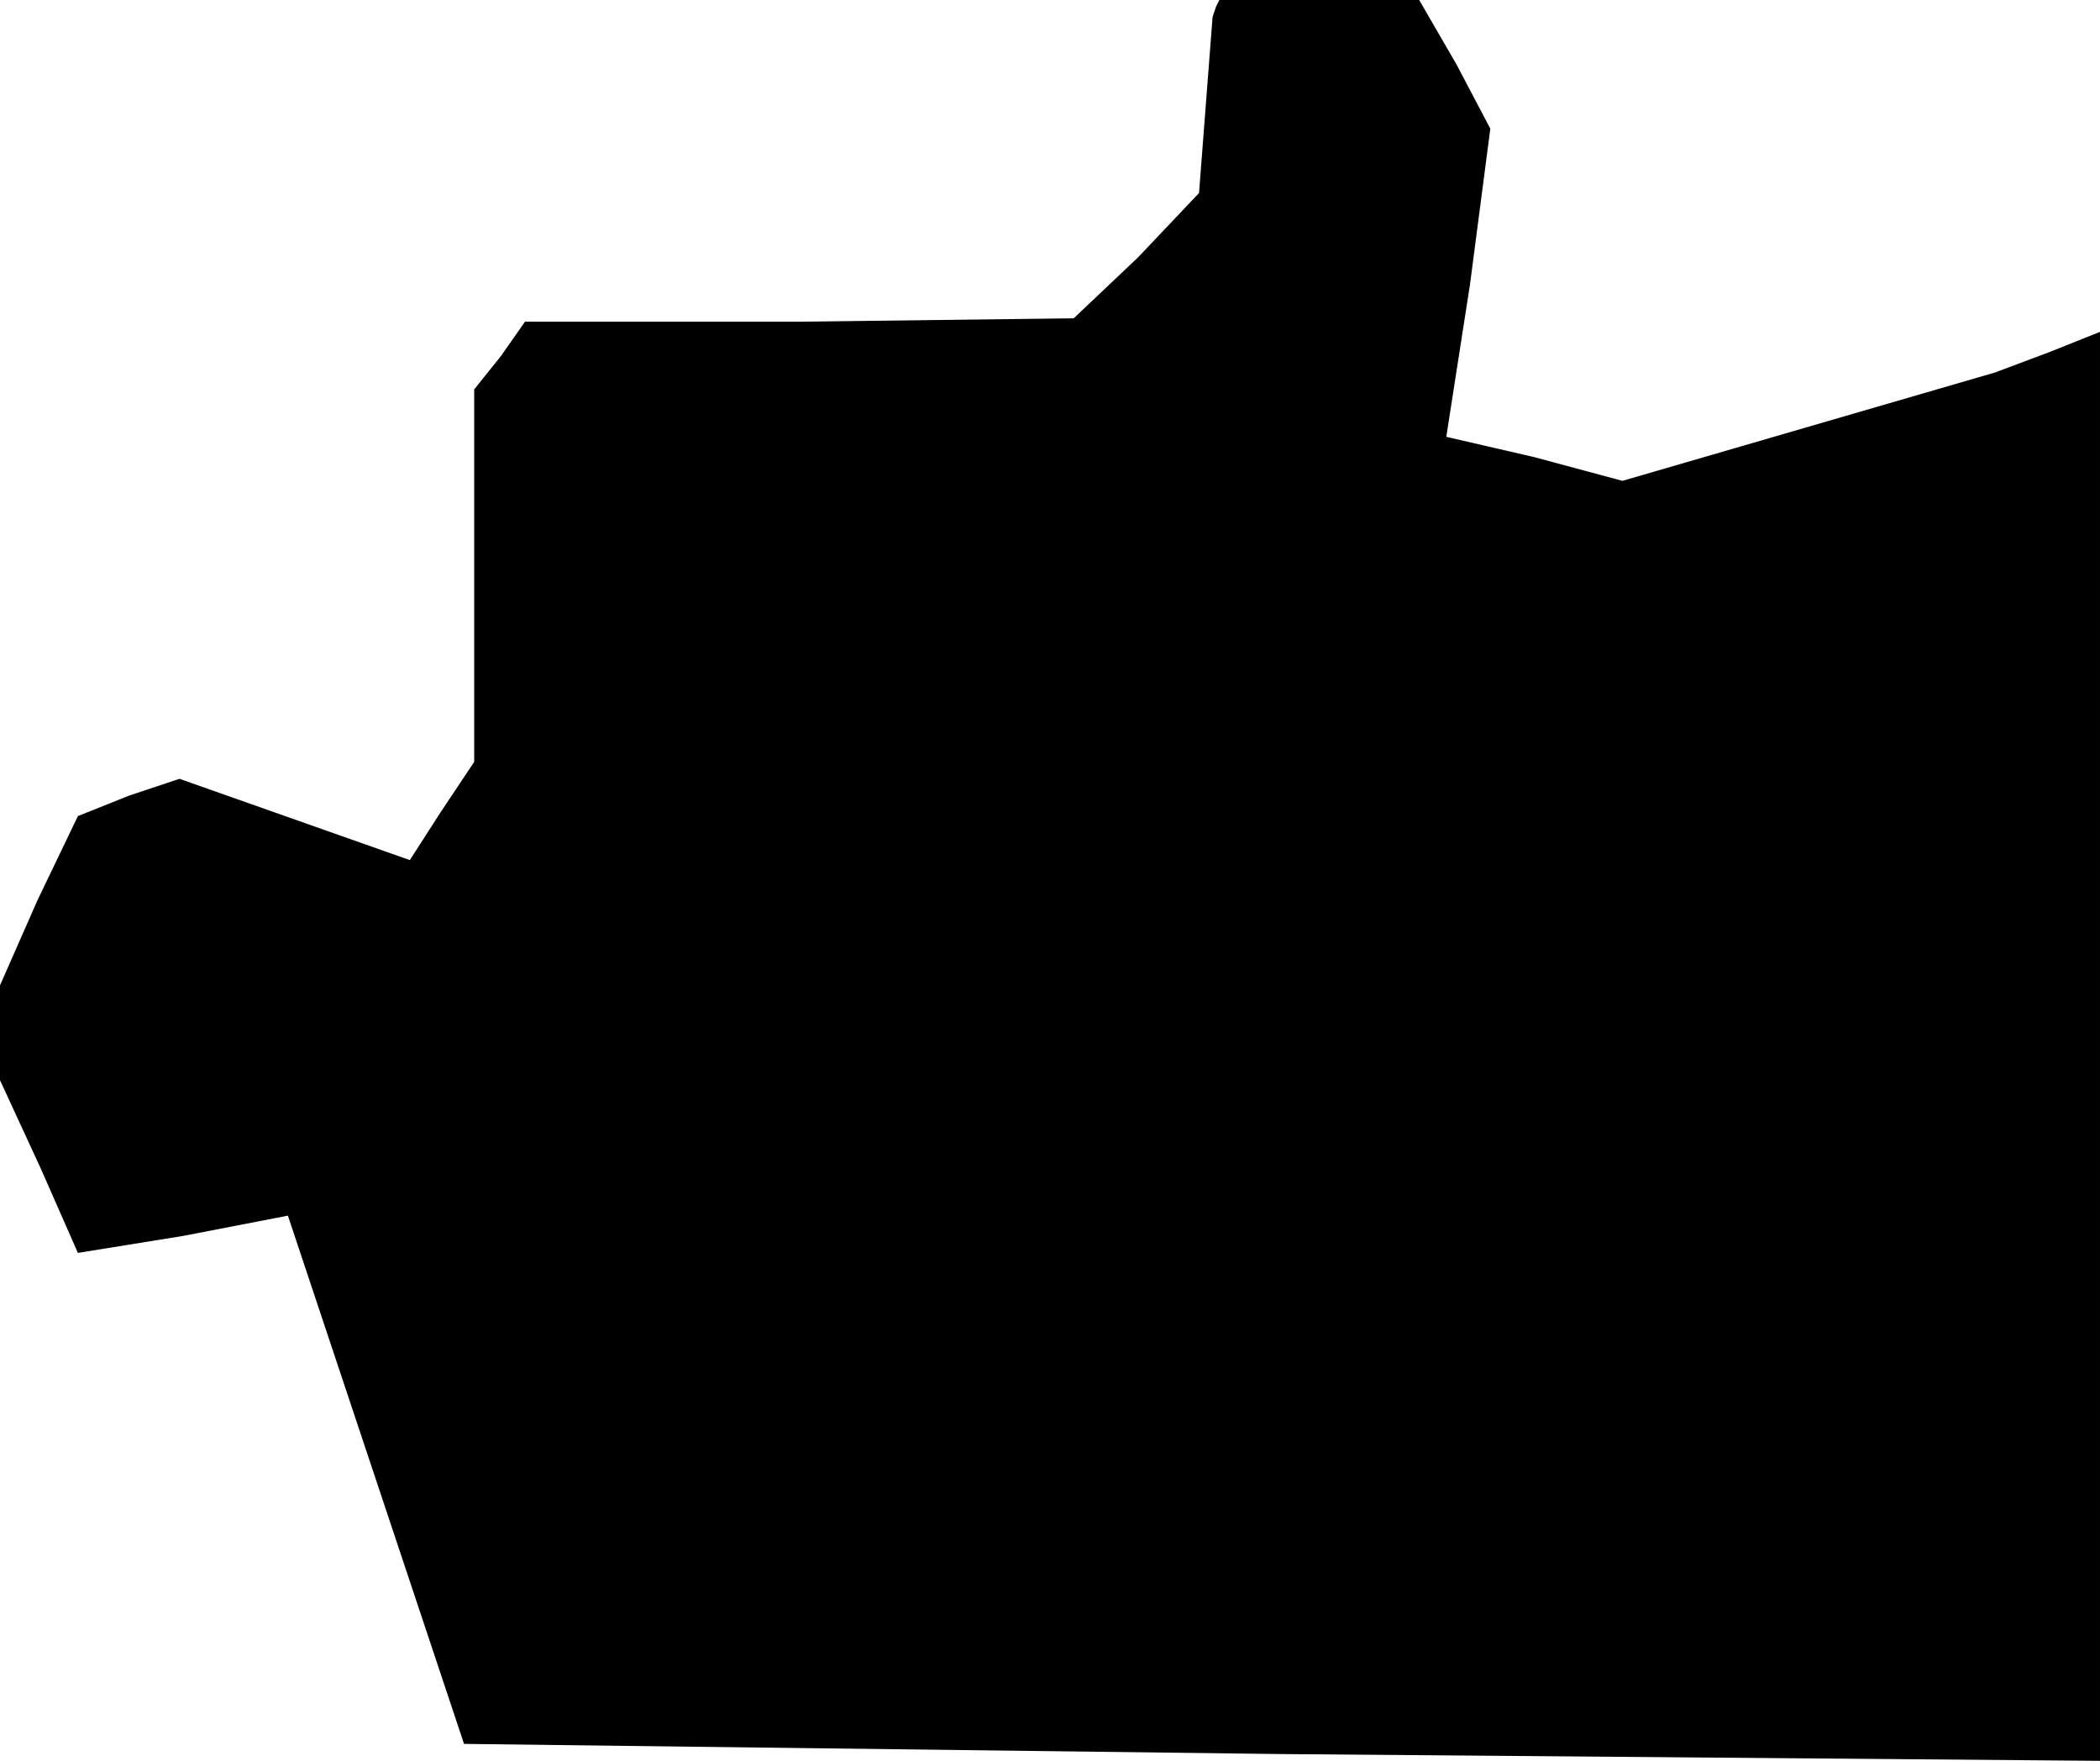<?xml version="1.0" standalone="no"?>
<!DOCTYPE svg PUBLIC "-//W3C//DTD SVG 20010904//EN"
 "http://www.w3.org/TR/2001/REC-SVG-20010904/DTD/svg10.dtd">
<svg version="1.0" xmlns="http://www.w3.org/2000/svg"
 width="62pt" height="52pt" viewBox="0 0 62 52"
 preserveAspectRatio="xMidYMid meet">
<g transform="translate(0,52) scale(0.1,-0.1)"
fill="#000000" stroke="none">
<path d="M359 518 l-1 -3 -2 -26 -2 -26 -18 -19 -19 -18 -81 -1 -81 0 -7 -10
-8 -10 0 -55 0 -55 -10 -15 -9 -14 -34 12 -34 12 -15 -5 -15 -6 -12 -25 -11
-25 0 -14 0 -14 12 -26 11 -25 31 5 31 6 26 -78 26 -78 241 -3 242 -2 0 211 0
211 -15 -6 -16 -6 -55 -16 -55 -16 -26 7 -26 6 7 45 6 46 -10 19 -11 19 -29 0
-30 0 -1 -2z"/>
</g>
</svg>
